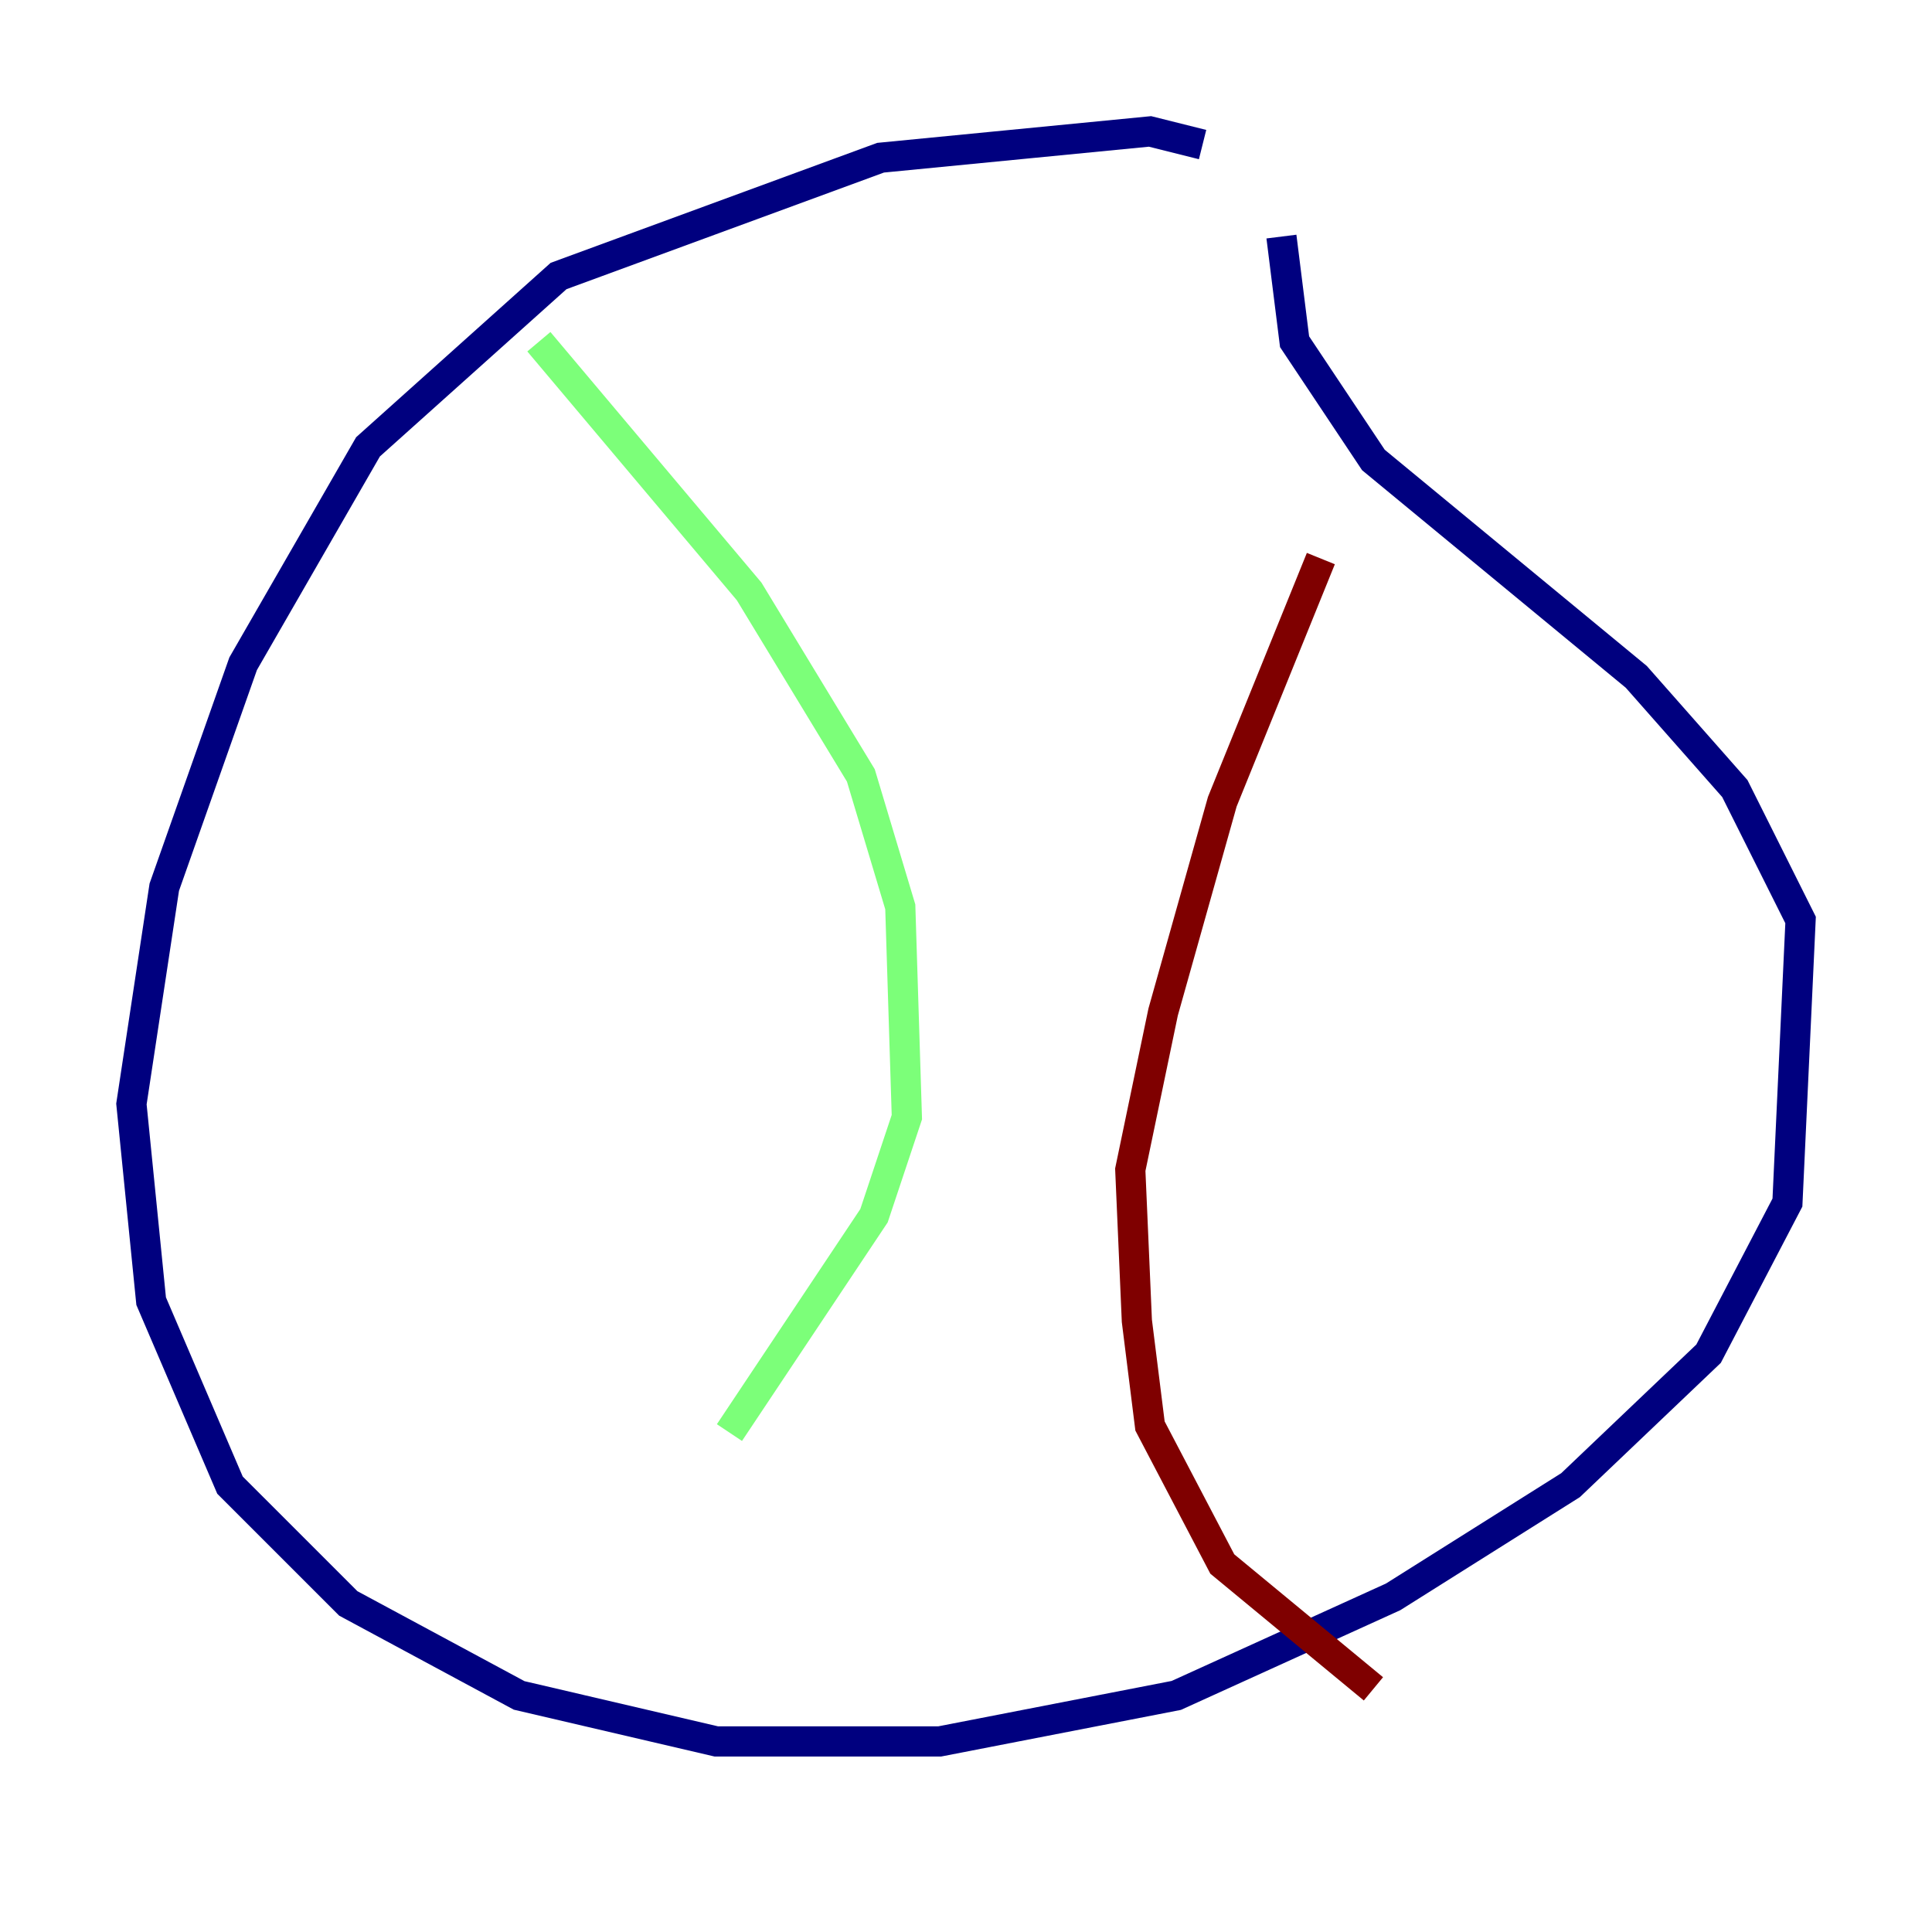 <?xml version="1.0" encoding="utf-8" ?>
<svg baseProfile="tiny" height="128" version="1.2" viewBox="0,0,128,128" width="128" xmlns="http://www.w3.org/2000/svg" xmlns:ev="http://www.w3.org/2001/xml-events" xmlns:xlink="http://www.w3.org/1999/xlink"><defs /><polyline fill="none" points="79.674,9.578 76.191,8.707 58.34,10.449 37.007,18.286 24.381,29.605 16.109,43.973 10.884,58.776 8.707,73.143 10.014,86.204 15.238,98.395 23.075,106.231 34.395,112.326 47.456,115.374 62.258,115.374 77.932,112.326 92.299,105.796 104.054,98.395 113.197,89.687 118.422,79.674 119.293,60.952 114.939,52.245 108.408,44.843 90.993,30.476 85.769,22.64 84.898,15.674" stroke="#00007f" stroke-width="2" /><polyline fill="none" points="35.701,22.64 49.633,39.184 57.034,51.374 59.646,60.082 60.082,74.014 57.905,80.544 48.327,94.912" stroke="#7cff79" stroke-width="2" /><polyline fill="none" points="87.51,37.007 80.98,53.116 77.061,67.048 74.884,77.497 75.32,87.51 76.191,94.476 80.98,103.619 90.993,111.891" stroke="#7f0000" stroke-width="2" /></svg>